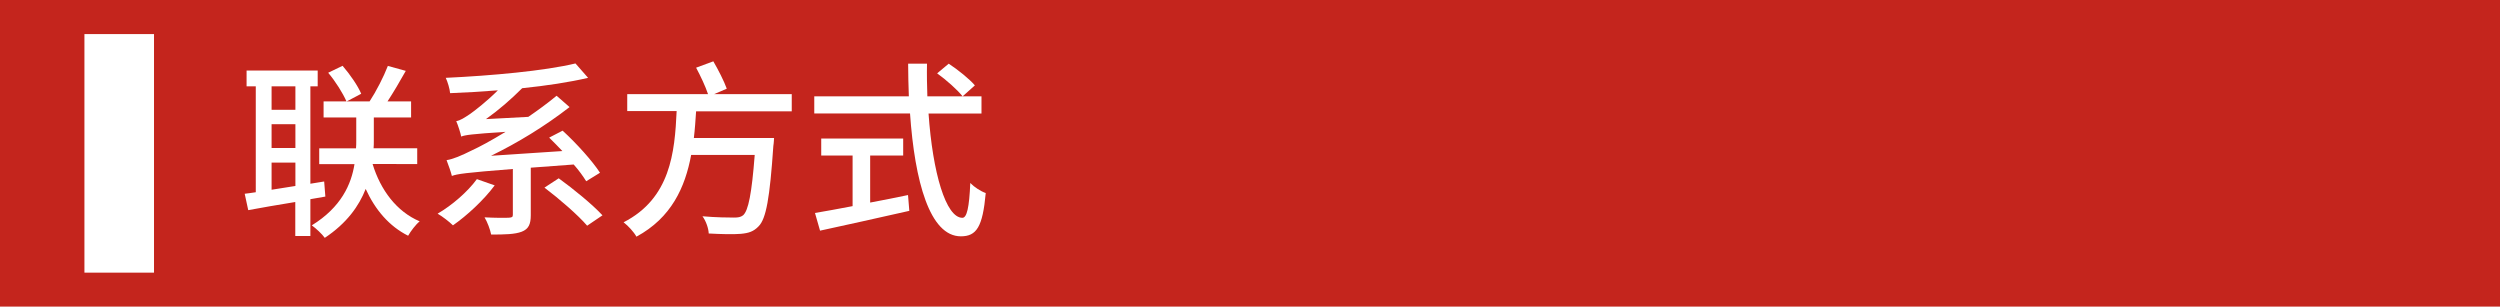 <?xml version="1.0" encoding="utf-8"?>
<!-- Generator: Adobe Illustrator 26.5.3, SVG Export Plug-In . SVG Version: 6.00 Build 0)  -->
<svg version="1.1" id="レイヤー_1" xmlns="http://www.w3.org/2000/svg" xmlns:xlink="http://www.w3.org/1999/xlink" x="0px"
	 y="0px" viewBox="0 0 212 26" style="enable-background:new 0 0 212 26;" xml:space="preserve">
<style type="text/css">
	.st0{fill:#C4251D;}
	.st1{fill:#FFFFFF;}
	.st2{enable-background:new    ;}
</style>
<rect class="st0" width="212" height="26"/>
<rect x="7.16" y="2.89" class="st1" width="5.9" height="20.23"/>
<g class="st2">
	<path class="st1" d="M26.32,16.89v3.12h-1.28v-2.88c-1.47,0.24-2.87,0.48-3.99,0.69l-0.3-1.39c0.29-0.03,0.61-0.08,0.94-0.13V7.32
		h-0.78V5.98h6.03v1.34h-0.62v8.26l1.17-0.19l0.1,1.28L26.32,16.89z M23.03,7.32v1.99h2.02V7.32H23.03z M23.03,12.55h2.02v-2.02
		h-2.02V12.55z M23.03,16.09c0.64-0.1,1.33-0.21,2.02-0.32v-1.98h-2.02V16.09z M31.6,13.92c0.67,2.19,2.03,4.02,3.99,4.85
		c-0.34,0.27-0.77,0.85-0.98,1.22c-1.6-0.8-2.79-2.19-3.6-3.97c-0.56,1.44-1.6,2.91-3.47,4.15c-0.22-0.32-0.74-0.8-1.1-1.06
		c2.5-1.54,3.35-3.49,3.62-5.19h-2.99v-1.34h3.12c0.02-0.22,0.02-0.45,0.02-0.64V9.96h-2.77V8.6h1.94c-0.3-0.69-0.93-1.7-1.55-2.43
		l1.22-0.59c0.64,0.74,1.3,1.7,1.58,2.37L29.4,8.6h1.94c0.56-0.85,1.2-2.1,1.55-3.01l1.52,0.42c-0.5,0.9-1.06,1.84-1.55,2.59h2v1.36
		H31.7v2c0,0.19,0,0.4-0.02,0.61h3.7v1.34H31.6z"/>
	<path class="st1" d="M41.95,15.72c-0.94,1.26-2.35,2.56-3.54,3.39c-0.29-0.29-0.91-0.77-1.3-0.99c1.23-0.72,2.53-1.84,3.33-2.93
		L41.95,15.72z M45.01,14.22v4.02c0,0.77-0.18,1.18-0.77,1.41c-0.58,0.22-1.42,0.24-2.59,0.24c-0.08-0.42-0.32-1.06-0.56-1.46
		c0.9,0.05,1.81,0.05,2.08,0.03c0.26-0.02,0.32-0.06,0.32-0.26v-3.87c-4.05,0.32-4.71,0.42-5.17,0.59
		c-0.06-0.26-0.29-0.94-0.45-1.34c0.54-0.08,1.23-0.37,2.21-0.86c0.53-0.24,1.55-0.78,2.79-1.54c-2.91,0.19-3.43,0.27-3.76,0.4
		c-0.05-0.29-0.27-0.96-0.42-1.31c0.34-0.05,0.7-0.29,1.18-0.61c0.37-0.26,1.39-1.04,2.35-2c-1.39,0.11-2.75,0.19-4.05,0.24
		c-0.03-0.37-0.21-0.96-0.37-1.3c3.86-0.18,8.39-0.59,11-1.22l1.07,1.22c-1.57,0.37-3.54,0.67-5.59,0.88
		c-0.96,0.96-2,1.86-3.07,2.62l3.59-0.19c0.82-0.56,1.65-1.17,2.4-1.79l1.1,0.96c-2.13,1.65-4.42,3.04-6.66,4.13l6.05-0.4
		c-0.38-0.4-0.75-0.78-1.12-1.14l1.14-0.59c1.2,1.1,2.53,2.58,3.17,3.57l-1.17,0.72c-0.26-0.42-0.61-0.91-1.06-1.42L45.01,14.22z
		 M47.38,15.12c1.26,0.91,2.88,2.24,3.71,3.14l-1.3,0.88c-0.75-0.88-2.34-2.26-3.62-3.23L47.38,15.12z"/>
	<path class="st1" d="M59.03,9.43c-0.05,0.75-0.1,1.52-0.19,2.27h6.8c0,0-0.02,0.46-0.06,0.67c-0.3,4.42-0.61,6.18-1.25,6.82
		c-0.43,0.45-0.85,0.58-1.52,0.64c-0.59,0.05-1.63,0.03-2.71-0.03c-0.02-0.43-0.22-1.04-0.53-1.46c1.14,0.1,2.23,0.11,2.67,0.11
		c0.35,0,0.56-0.03,0.77-0.19c0.45-0.38,0.74-1.86,0.99-5.12h-5.39c-0.51,2.75-1.68,5.33-4.64,6.93c-0.22-0.4-0.69-0.91-1.09-1.22
		c3.97-2.03,4.34-5.91,4.5-9.43h-4.19V7.98h6.85c-0.21-0.64-0.64-1.55-1.01-2.24l1.46-0.54c0.42,0.72,0.91,1.68,1.14,2.32
		l-1.07,0.46h6.58v1.46H59.03z"/>
	<path class="st1" d="M78.74,9.62c0.35,5.04,1.47,8.85,2.87,8.85c0.38,0,0.58-0.86,0.67-2.95c0.34,0.35,0.9,0.71,1.31,0.85
		c-0.26,2.88-0.78,3.67-2.11,3.67c-2.64,0-3.91-4.66-4.31-10.42h-8.12V8.17h8.02c-0.03-0.91-0.06-1.84-0.06-2.77h1.6
		c-0.02,0.93,0,1.87,0.03,2.77h4.59v1.46H78.74z M73.78,17.18c1.06-0.19,2.14-0.42,3.22-0.64l0.11,1.34
		c-2.66,0.61-5.52,1.23-7.57,1.68l-0.43-1.5c0.86-0.14,1.97-0.35,3.19-0.58v-4.29h-2.66v-1.44h6.95v1.44h-2.8V17.18z M80.45,5.4
		c0.78,0.51,1.76,1.3,2.22,1.84l-1.04,0.93c-0.45-0.56-1.38-1.39-2.16-1.95L80.45,5.4z"/>
</g>
</svg>
